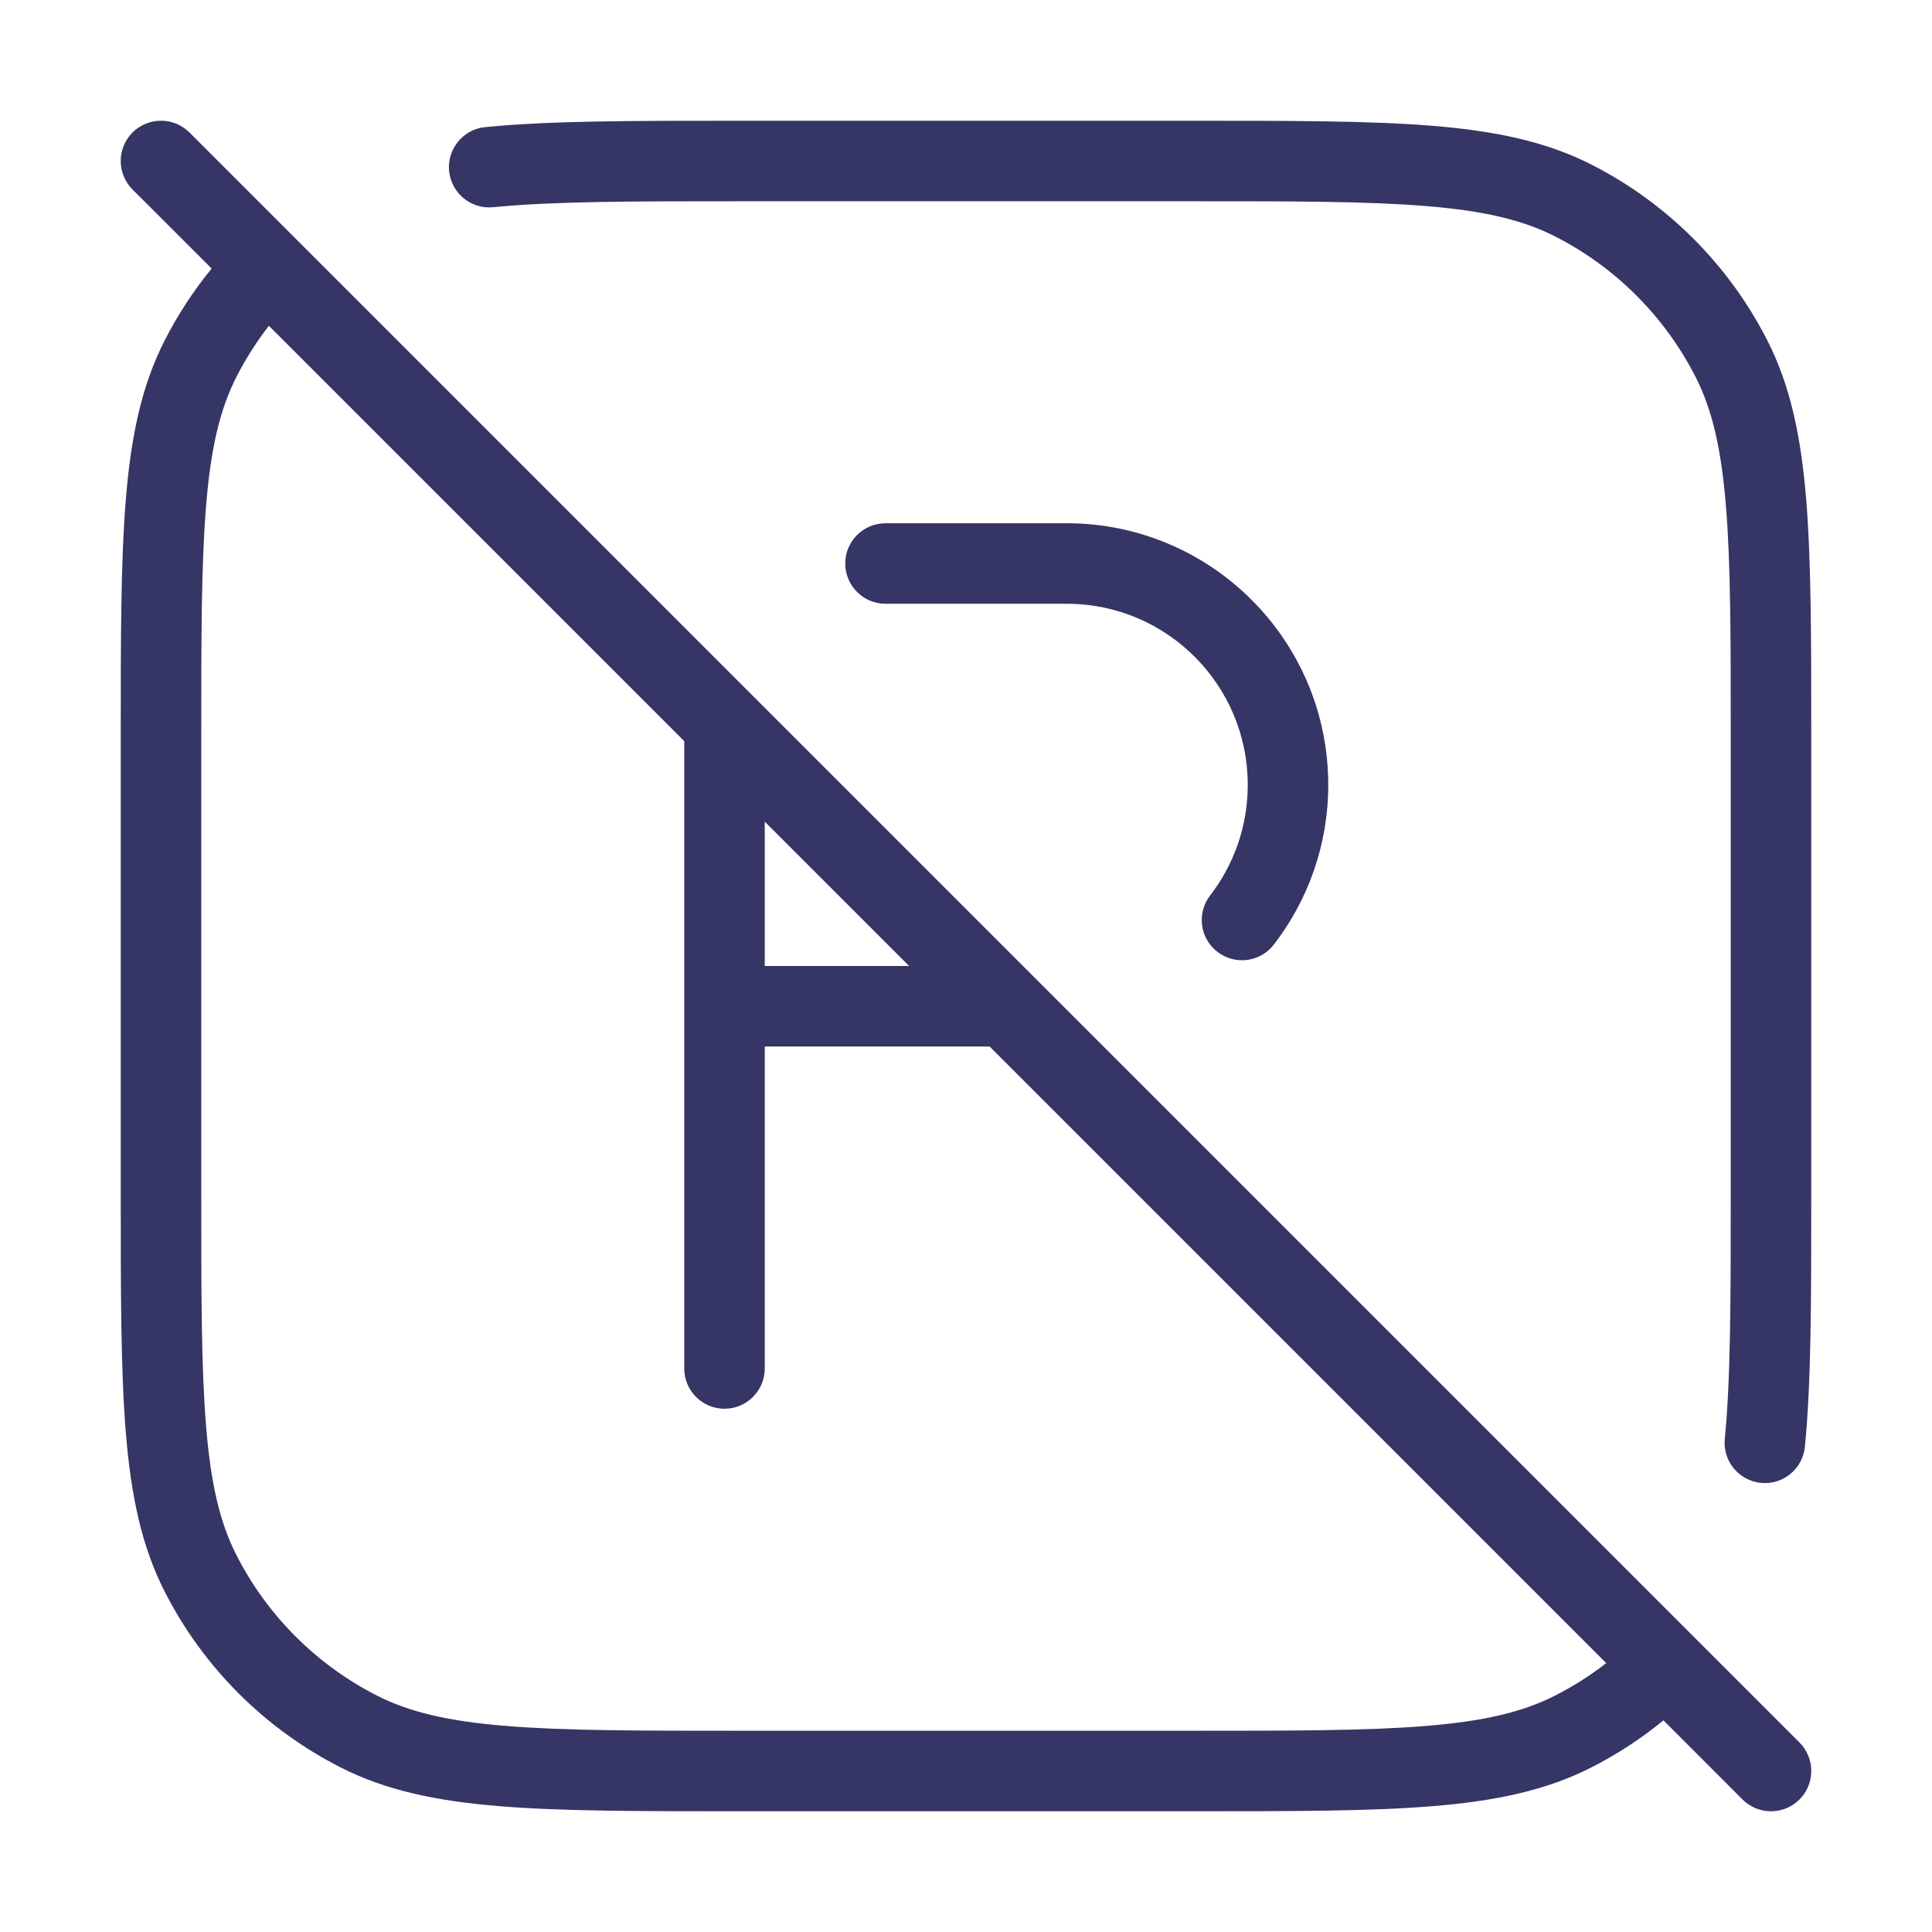 <svg width="24" height="24" viewBox="0 0 24 24" fill="none" xmlns="http://www.w3.org/2000/svg">
<path d="M9.171 1.5H14.823C16.064 1.5 17.026 1.5 17.796 1.563C18.578 1.627 19.206 1.758 19.77 2.045C20.711 2.524 21.476 3.289 21.955 4.23C22.242 4.794 22.373 5.422 22.437 6.204C22.5 6.974 22.5 7.936 22.5 9.177V14.829C22.5 16.16 22.5 17.172 22.421 17.973C22.394 18.247 22.149 18.448 21.875 18.421C21.6 18.394 21.399 18.149 21.426 17.875C21.499 17.128 21.5 16.166 21.5 14.8V9.2C21.5 7.932 21.5 7.01 21.44 6.285C21.382 5.566 21.267 5.083 21.064 4.684C20.68 3.931 20.069 3.319 19.316 2.936C18.917 2.733 18.434 2.618 17.715 2.56C16.99 2.5 16.068 2.5 14.8 2.5H9.2C7.834 2.5 6.871 2.501 6.125 2.574C5.851 2.601 5.606 2.4 5.579 2.125C5.552 1.851 5.753 1.606 6.027 1.579C6.828 1.5 7.84 1.5 9.171 1.5Z" fill="#353566"/>
<path fill-rule="evenodd" clip-rule="evenodd" d="M2.354 1.646C2.158 1.451 1.842 1.451 1.646 1.646C1.451 1.842 1.451 2.158 1.646 2.354L2.629 3.336C2.404 3.611 2.208 3.91 2.045 4.23C1.758 4.794 1.627 5.422 1.563 6.204C1.5 6.974 1.5 7.936 1.5 9.177V14.823C1.5 16.064 1.5 17.026 1.563 17.796C1.627 18.578 1.758 19.206 2.045 19.77C2.524 20.711 3.289 21.476 4.23 21.955C4.794 22.242 5.422 22.373 6.204 22.437C6.974 22.5 7.936 22.5 9.177 22.5H14.823C16.064 22.5 17.026 22.5 17.796 22.437C18.578 22.373 19.206 22.242 19.77 21.955C20.09 21.792 20.389 21.596 20.664 21.371L21.646 22.354C21.842 22.549 22.158 22.549 22.354 22.354C22.549 22.158 22.549 21.842 22.354 21.646L2.354 1.646ZM19.953 20.66C19.755 20.814 19.542 20.949 19.316 21.064C18.917 21.267 18.434 21.382 17.715 21.44C16.99 21.5 16.068 21.5 14.8 21.5H9.2C7.932 21.5 7.01 21.5 6.285 21.44C5.566 21.382 5.083 21.267 4.684 21.064C3.931 20.68 3.319 20.069 2.936 19.316C2.733 18.917 2.618 18.434 2.56 17.715C2.5 16.99 2.5 16.068 2.5 14.8V9.2C2.5 7.932 2.5 7.01 2.56 6.285C2.618 5.566 2.733 5.083 2.936 4.684C3.051 4.458 3.187 4.245 3.34 4.047L8.5 9.207V17C8.5 17.276 8.724 17.5 9 17.5C9.276 17.5 9.5 17.276 9.5 17V13H12.293L19.953 20.66ZM11.293 12L9.5 10.207V12H11.293Z" fill="#353566"/>
<path d="M10.5 7C10.5 6.724 10.724 6.5 11 6.5H13.25C15.045 6.5 16.5 7.955 16.5 9.75C16.5 10.496 16.248 11.185 15.824 11.734C15.656 11.953 15.342 11.993 15.123 11.824C14.904 11.656 14.864 11.342 15.033 11.123C15.326 10.743 15.5 10.268 15.5 9.75C15.5 8.507 14.493 7.5 13.25 7.5H11C10.724 7.5 10.5 7.276 10.5 7Z" fill="#353566"/>
</svg>
